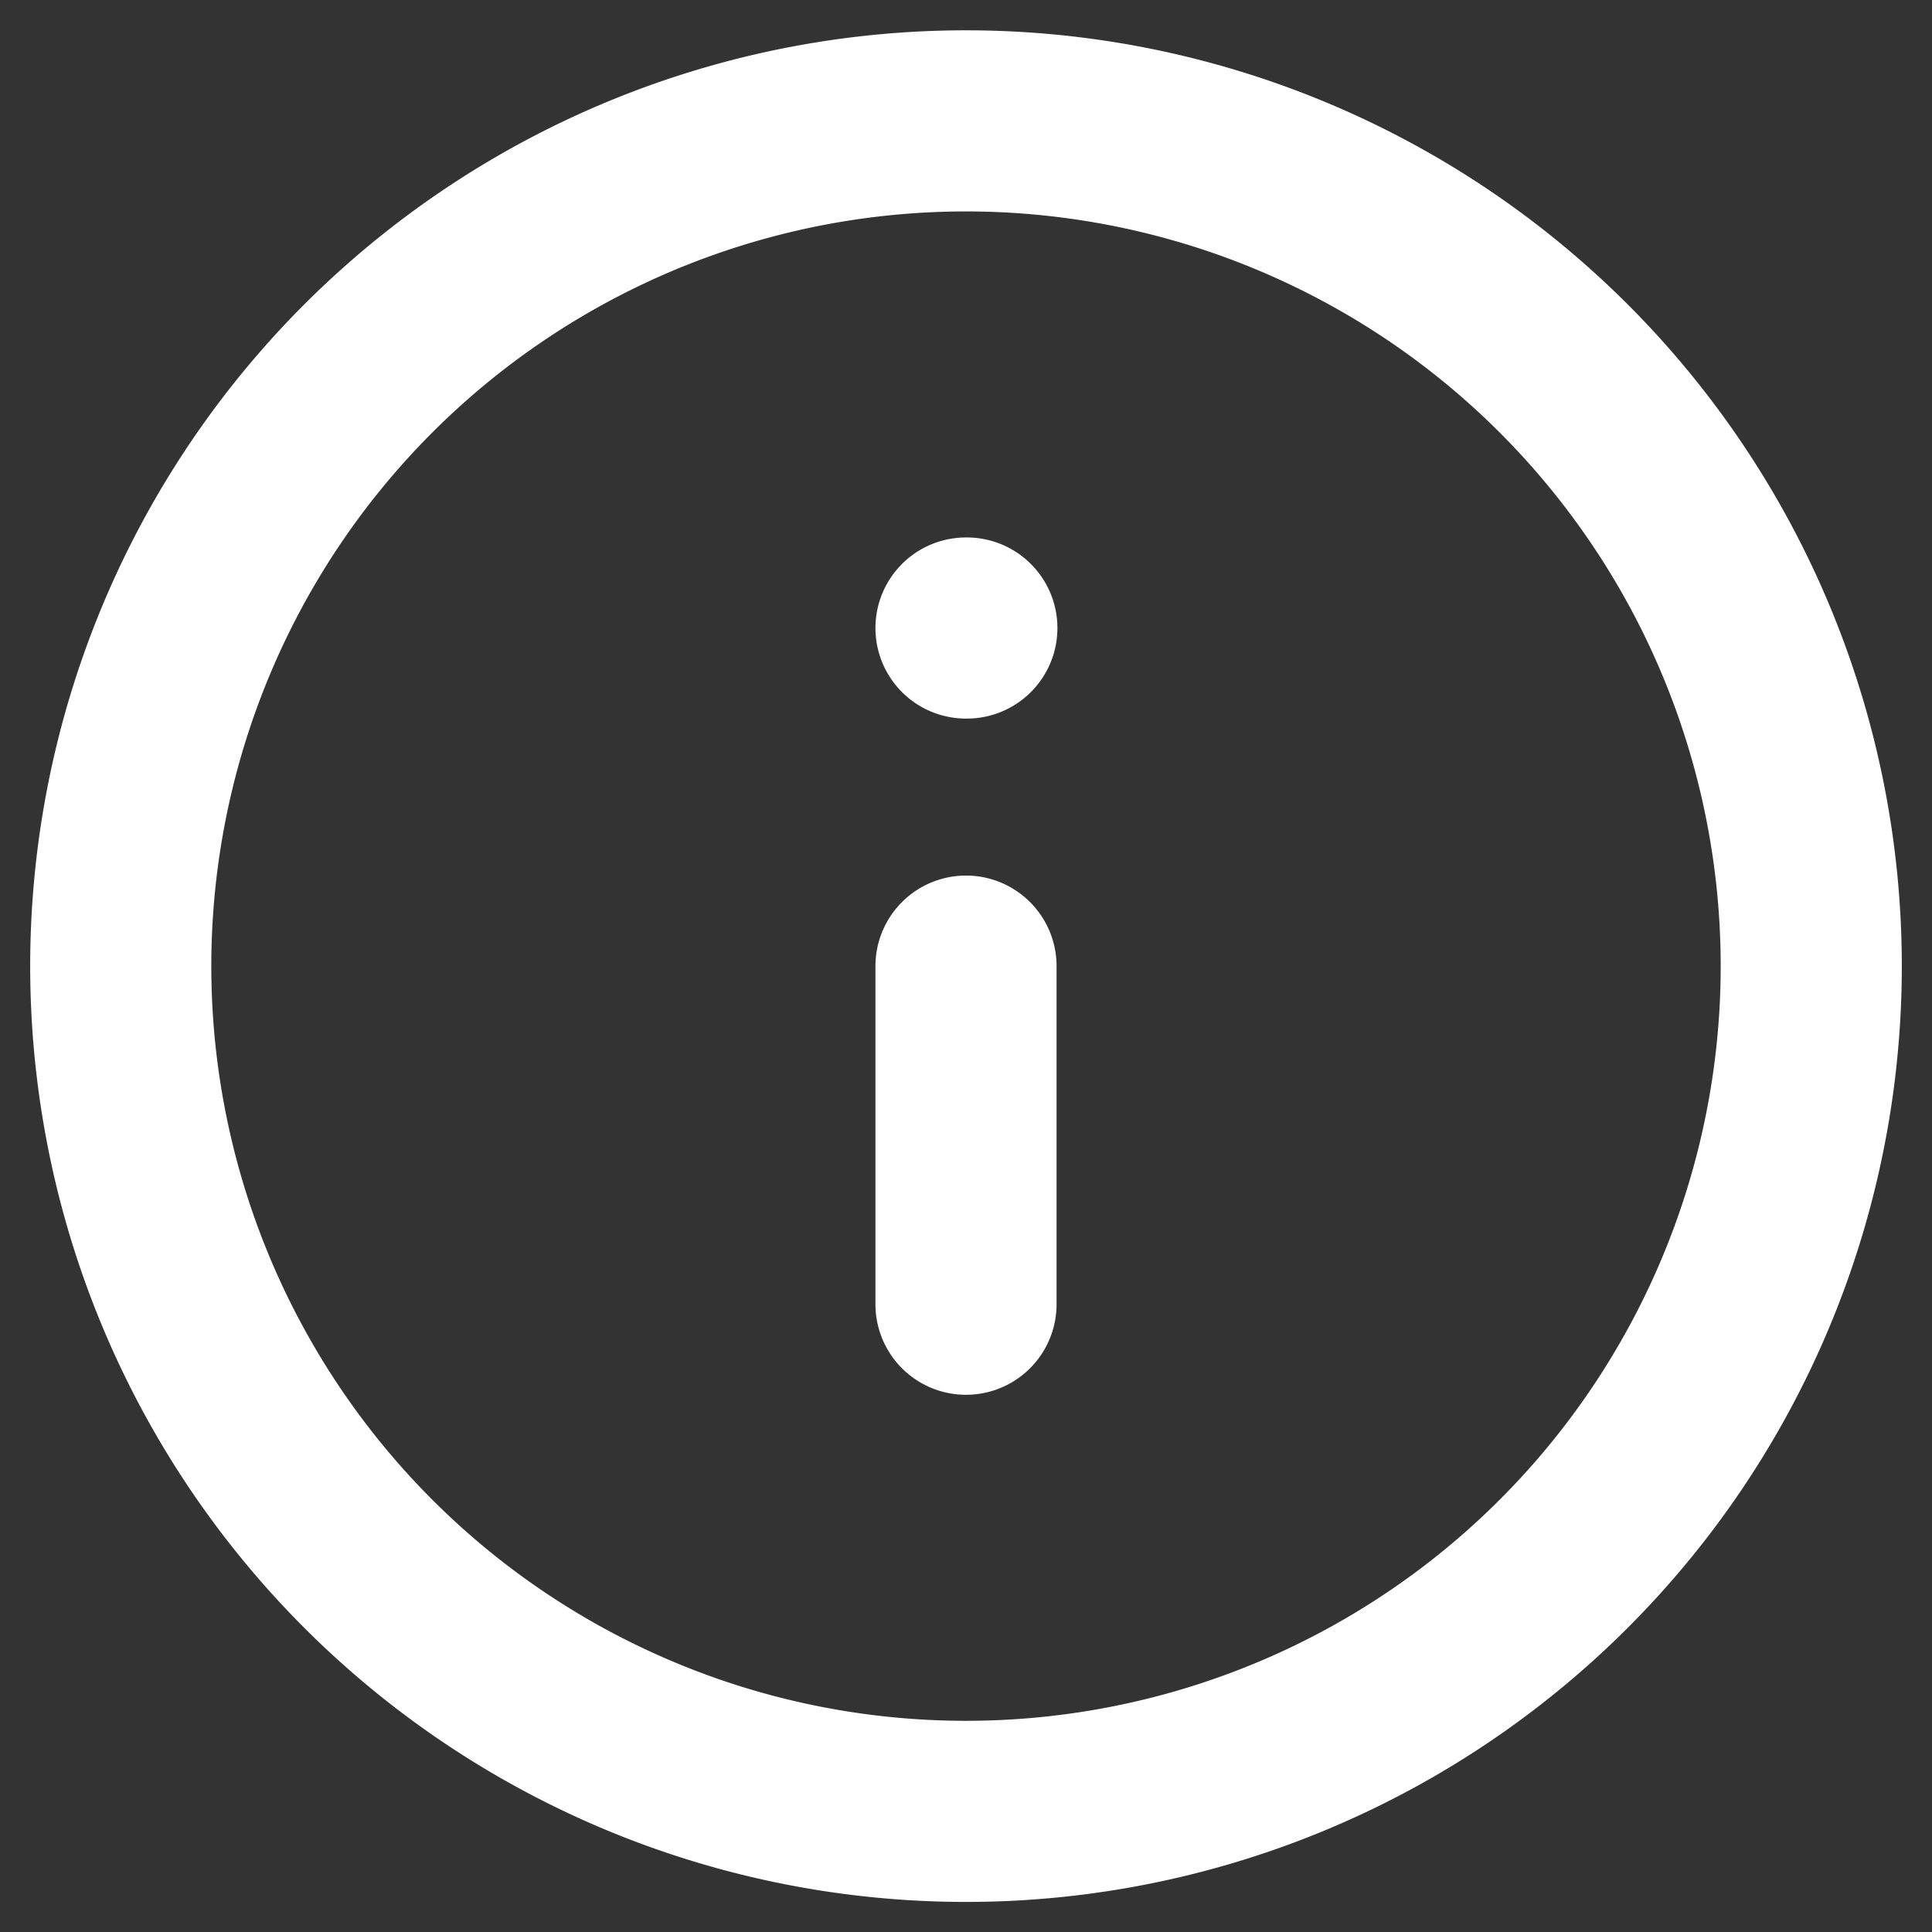 <svg xmlns="http://www.w3.org/2000/svg" xmlns:xlink="http://www.w3.org/1999/xlink" width="16" height="16" viewBox="0 0 16 16">
  <rect x="0" y="0" width="16" height="16" fill="#333333" stroke="none"/>
  <defs>
    <clipPath id="clip-path">
      <rect id="Rectangle_31668" data-name="Rectangle 31668" width="16" height="16" transform="translate(144 503)" fill="#fff" stroke="#707070" stroke-width="1"/>
    </clipPath>
  </defs>
  <g id="btn_tip_hover" transform="translate(-144 -503)" clip-path="url(#clip-path)">
    <path id="Path_1934" data-name="Path 1934" d="M9,1491.8V1489m0-2.8h.007M16,1489a7,7,0,1,1-7-7A7,7,0,0,1,16,1489Z" transform="translate(143 -977.999)" fill="none" stroke="#fff" stroke-linecap="round" stroke-linejoin="round" stroke-width="1.5"/>
  </g>
</svg>
